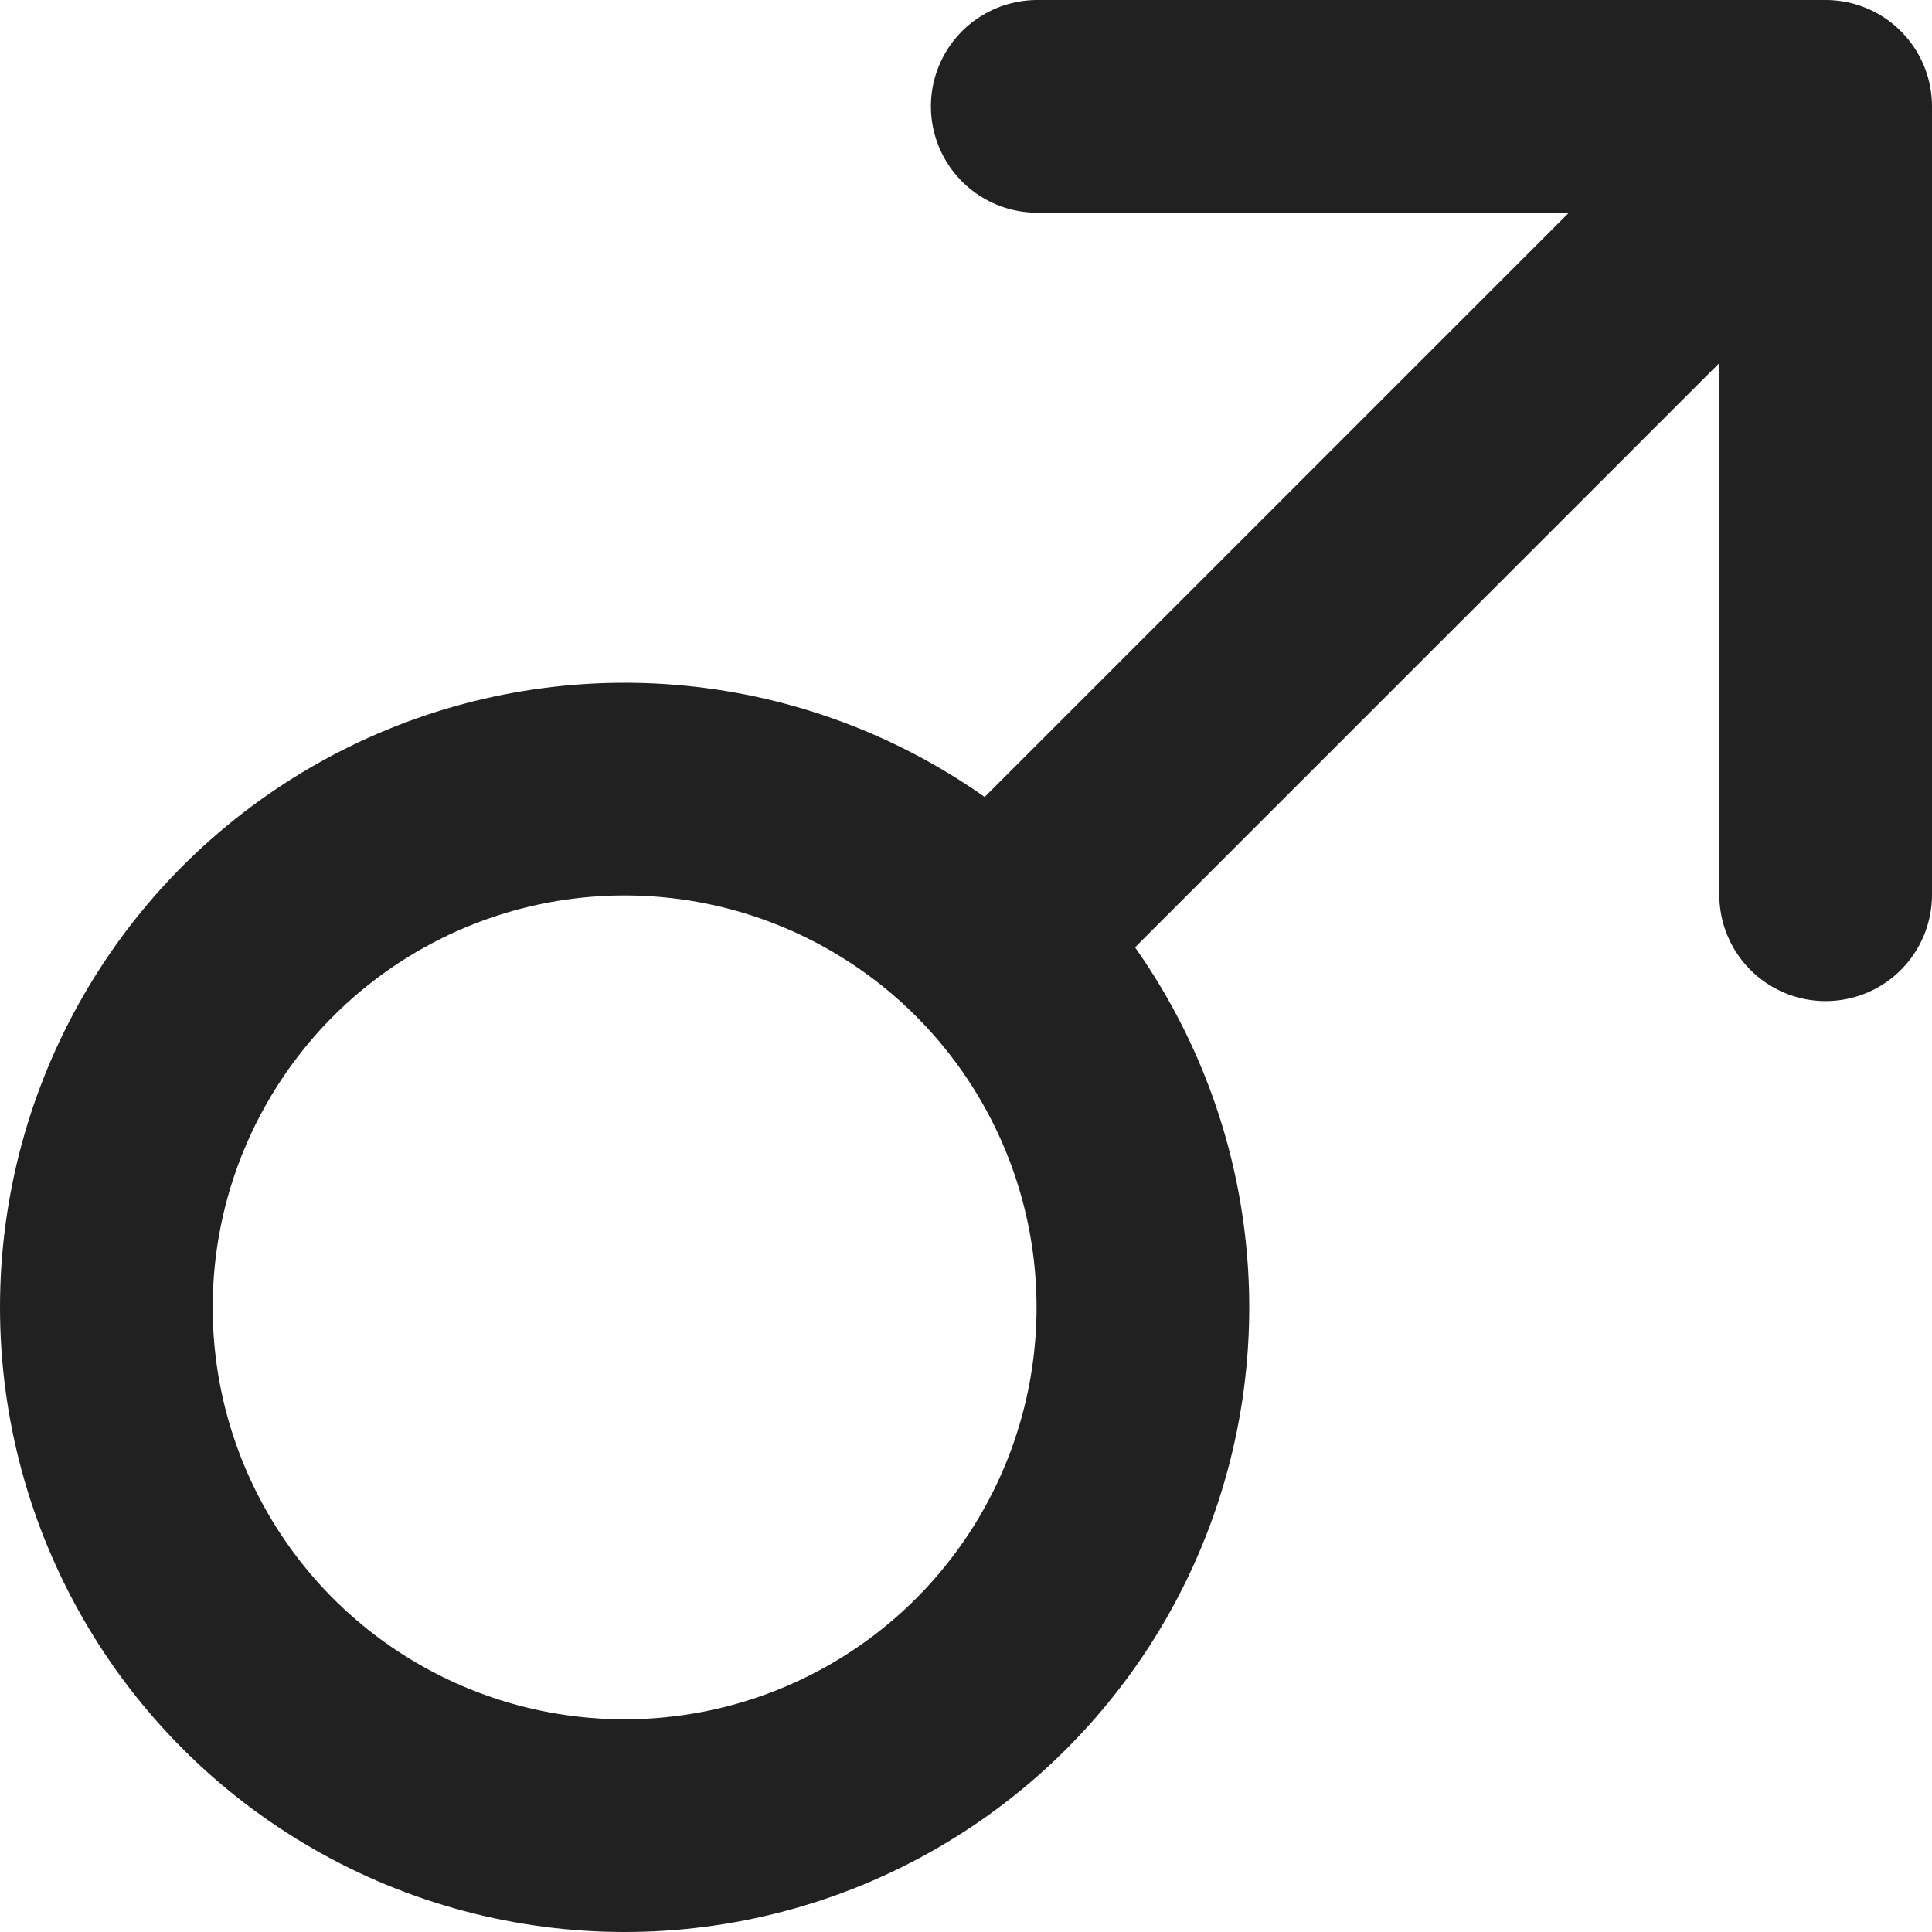 <!-- Copyright (c) 2022 - 2023 Jan Stehno -->
<svg xmlns="http://www.w3.org/2000/svg" viewBox="0 0 27.25 27.25">
    <line x1="25.13" y1="2.12" x2="14.2" y2="13.05" fill="none" stroke="#212121"
        stroke-linecap="round" stroke-linejoin="round" stroke-width="3" />
    <circle cx="8.81" cy="18.44" r="7.31" fill="none" stroke="#212121" stroke-linecap="round"
        stroke-linejoin="round" stroke-width="3" />
    <polyline points="14.63 1.5 25.75 1.5 25.75 12.62" fill="none" stroke="#212121"
        stroke-linecap="round" stroke-linejoin="round" stroke-width="3" />
</svg>